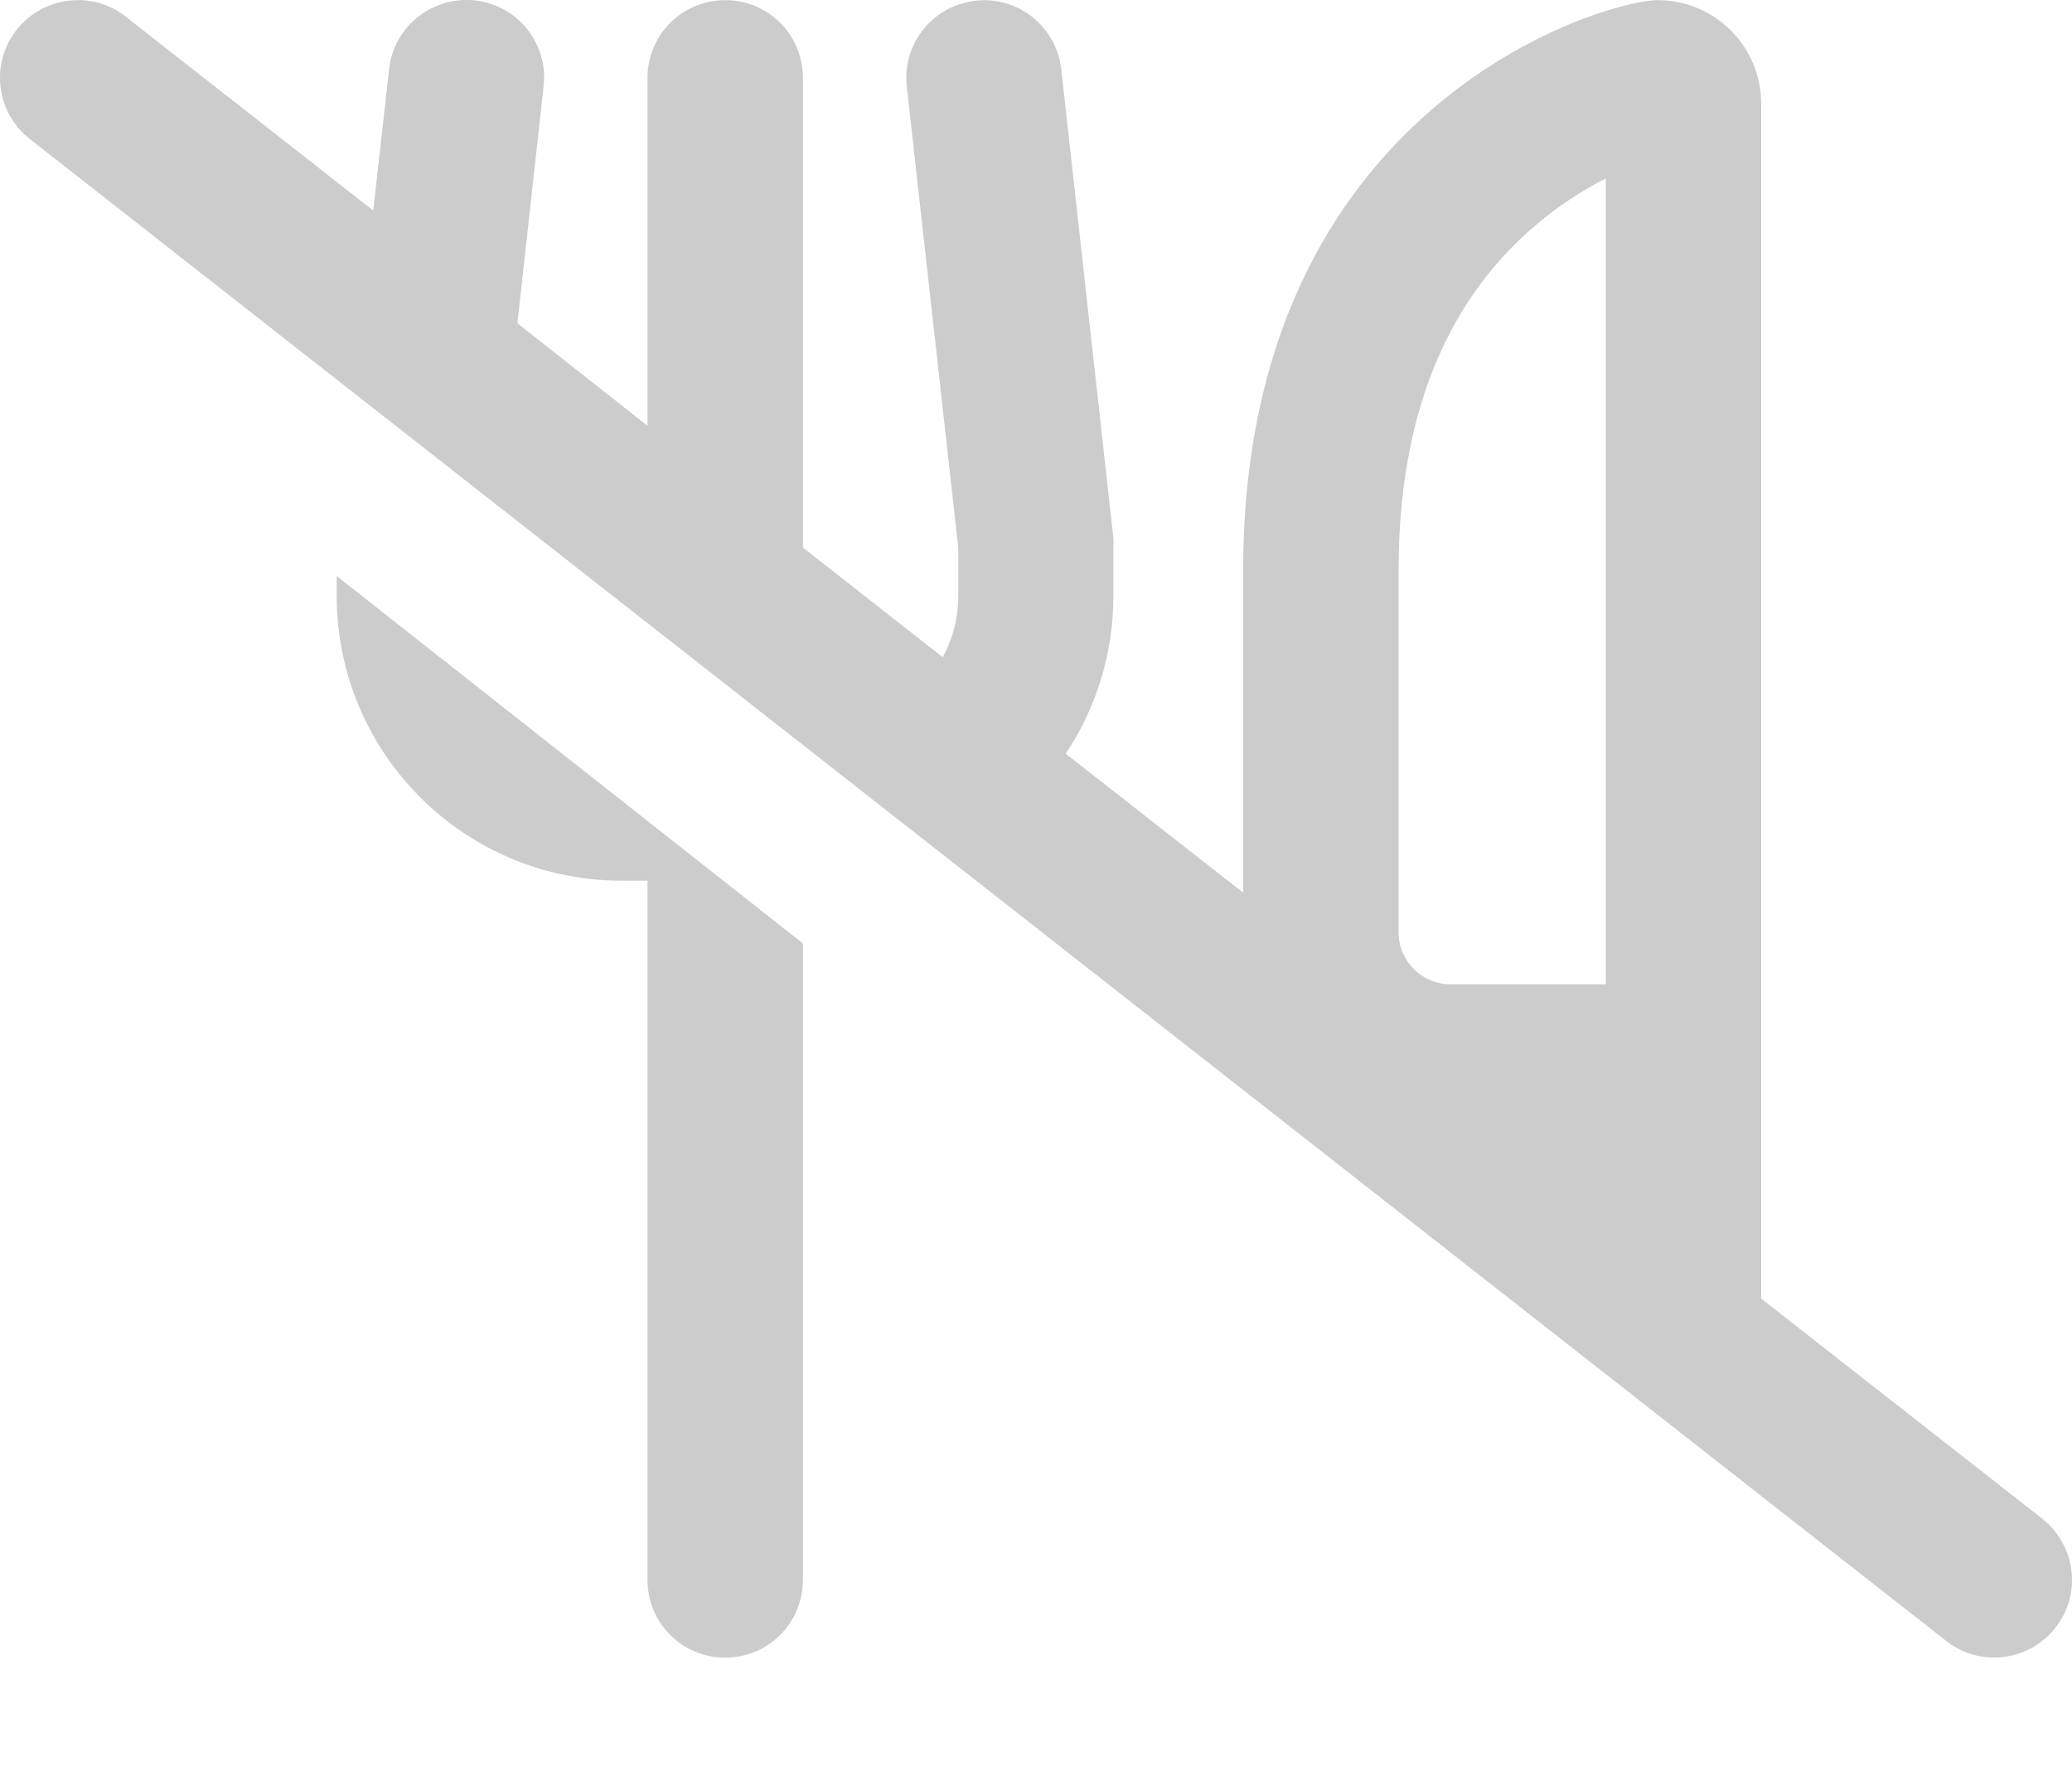 <svg width="14" height="12" viewBox="0 0 14 12" fill="none" xmlns="http://www.w3.org/2000/svg">
    <path d="M0.112 0.202C0.291 -0.025 0.621 -0.067 0.849 0.112L2.522 1.423L2.629 0.467C2.66 0.18 2.92 -0.028 3.209 0.003C3.498 0.034 3.706 0.294 3.673 0.583L3.496 2.184L4.375 2.877V0.526C4.375 0.235 4.609 0.001 4.9 0.001C5.191 0.001 5.425 0.235 5.425 0.526V3.676C5.425 3.684 5.425 3.691 5.425 3.7L6.37 4.441C6.436 4.319 6.475 4.177 6.475 4.026V3.704L6.127 0.585C6.094 0.296 6.302 0.038 6.591 0.005C6.88 -0.028 7.138 0.18 7.171 0.469L7.521 3.619L7.523 3.647V3.676V4.026C7.523 4.419 7.405 4.787 7.201 5.093L8.4 6.032V3.851C8.4 0.701 10.85 0.001 11.2 0.001C11.587 0.001 11.9 0.314 11.9 0.701V5.426V6.651V7.701V8.775L13.799 10.262C14.026 10.442 14.068 10.772 13.888 10.999C13.709 11.227 13.379 11.268 13.151 11.089L0.201 0.939C-0.026 0.76 -0.068 0.43 0.112 0.202ZM2.275 4.026V3.892L5.425 6.375V10.676C5.425 10.967 5.191 11.201 4.9 11.201C4.609 11.201 4.375 10.967 4.375 10.676V5.951H4.2C3.137 5.951 2.275 5.089 2.275 4.026ZM11.368 11.201H11.382H11.375H11.368ZM9.45 3.851V6.301C9.45 6.493 9.607 6.651 9.8 6.651H10.85V5.426V1.206C10.695 1.285 10.524 1.392 10.356 1.539C9.925 1.913 9.45 2.589 9.45 3.851Z" fill="#CCCCCC"/>
</svg>
